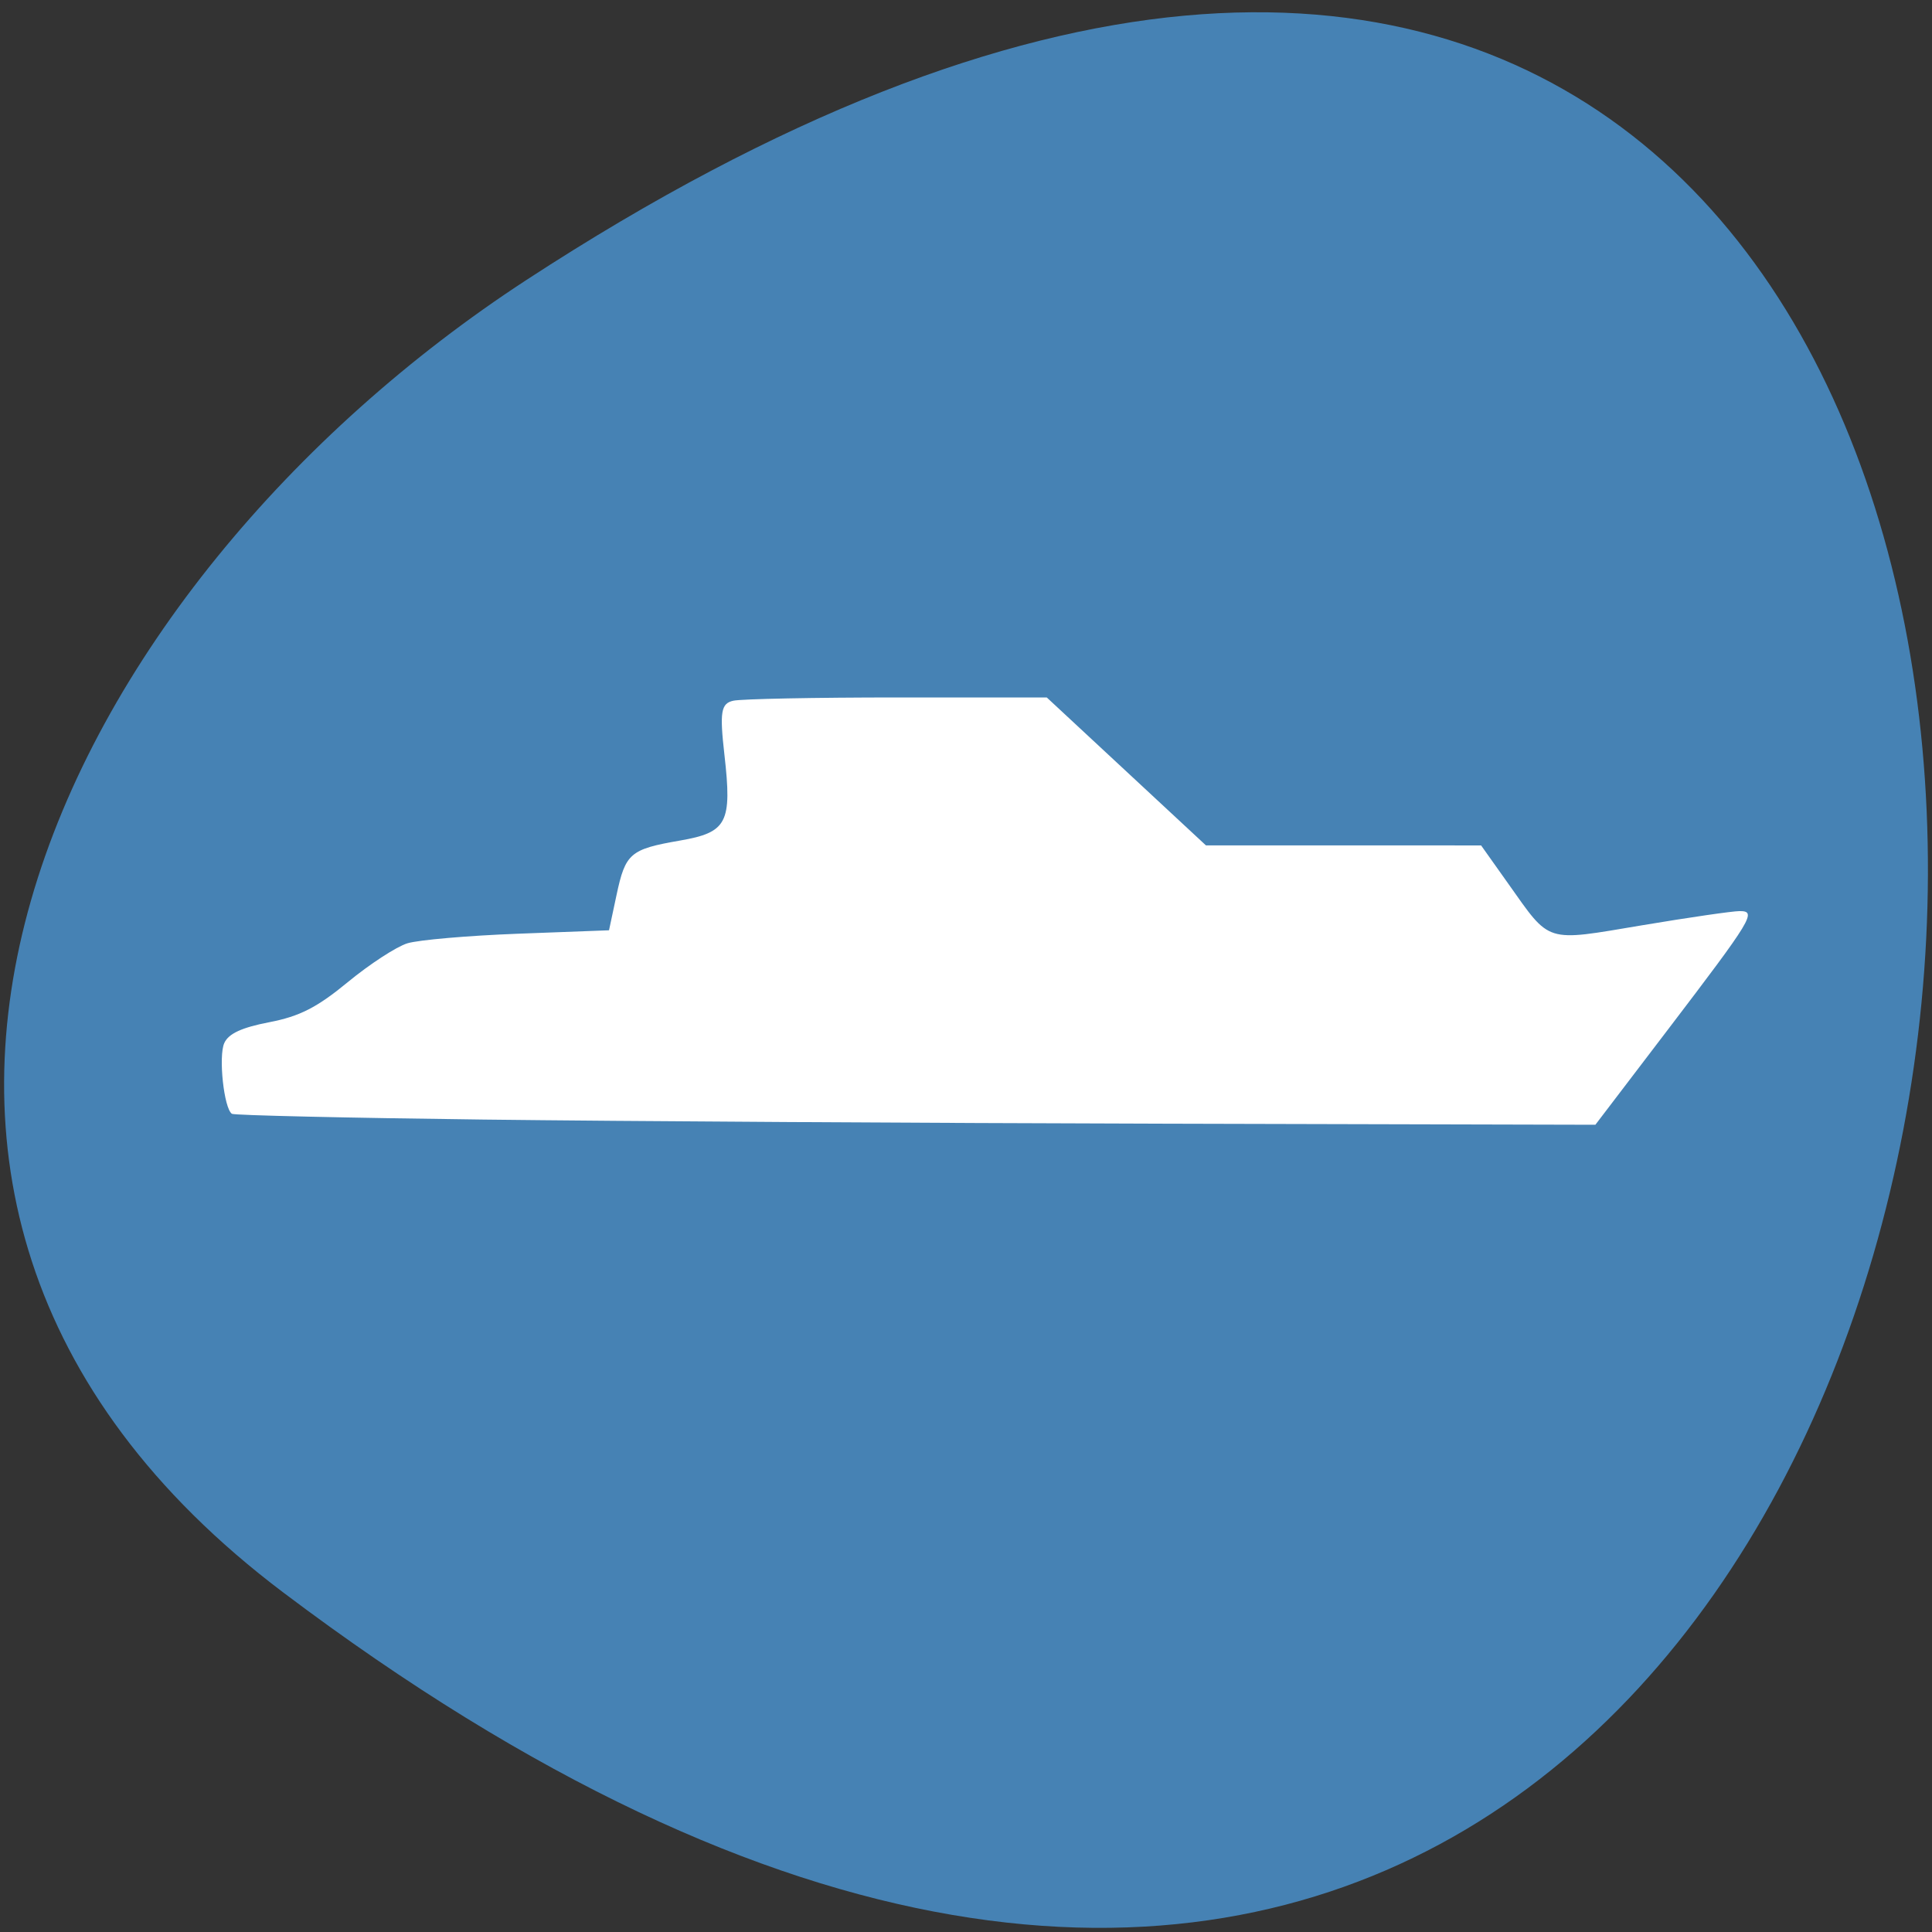 <svg xmlns="http://www.w3.org/2000/svg" viewBox="0 0 256 256"><rect x="0" y="0" width="256" height="256" fill="#333333" stroke="none"/><defs><clipPath><path transform="matrix(15.333 0 0 11.5 415 -125.5)" d="m -24 13 c 0 1.105 -0.672 2 -1.5 2 -0.828 0 -1.5 -0.895 -1.5 -2 0 -1.105 0.672 -2 1.5 -2 0.828 0 1.5 0.895 1.5 2 z"/></clipPath></defs><g transform="matrix(1.711 0 0 1.663 -51.12 -634.24)" style="fill:#fff"><path d="m 84 456.36 v 30 c 0 18 3 18 30 18 h 6 c 27 0 30 0 30 -18 v -30 c 0 -18 -3 -18 -30 -18 h -6 c -27 0 -30 0 -30 18 z m 30 -12 h 6 c 24 0 24 0 24 12 v 21 c 0 12 0 12 -24 12 h -6 c -24 0 -24 0 -24 -12 v -21 c 0 -12 0 -12 24 -12 z"/><path d="m 96 477.91 v -11.636 l 10.5 -10.909 l 13.13 13.636 l 5.25 -5.454 l 13.13 13.636 v 0.727 c 0 5.455 -0.875 5.455 -10.5 5.455 h -21 c -9.625 0 -10.5 0 -10.5 -5.455 z"/><path d="m 78 34.5 a 4.5 4.5 0 1 1 -9 0 4.5 4.5 0 1 1 9 0 z" transform="matrix(1.333 0 0 1.333 34 410.36)" style="color:#000"/><path transform="translate(60 414.36)" d="M 42,12 C 15,12 12,12 12,30 v 30 c 0,9.758 0.891,14.235 6,16.281 V 51 36 30 C 18,19.134 18.181,18.128 36,18.031 V 18 h 6 6 28.531 C 73.886,12.002 66.718,12 48,12 h -6 z"/><path d="m 90 414.36 c -27 0 -30 0 -30 18 v 30 c 0 9.758 0.891 14.235 6 16.281 v -25.281 v -15 v -6 c 0 -10.866 0.181 -11.872 18 -11.969 v -0.031 h 6 h 6 h 28.531 c -2.646 -5.998 -9.813 -6 -28.531 -6 h -6 z"/></g><g transform="translate(1.085 -795.28)"><path d="m 36.434 1006.28 c 265.25 200.11 302.94 -350.59 32.17 -173.86 -61.728 40.29 -102.43 120.86 -32.17 173.86 z" style="fill:#4682b4;color:#000"/><path d="m 63.07 943.63 c -18.08 -0.221 -33.12 -0.565 -33.423 -0.764 -1.06 -0.694 -1.807 -7.633 -1.01 -9.383 0.567 -1.245 2.313 -2.052 5.963 -2.755 4.02 -0.774 6.325 -1.953 10.407 -5.316 2.885 -2.377 6.433 -4.689 7.886 -5.138 1.453 -0.449 8.06 -1.022 14.68 -1.272 l 12.04 -0.454 l 0.998 -4.683 c 1.179 -5.53 1.798 -6.06 8.395 -7.204 6.27 -1.086 6.925 -2.348 5.899 -11.371 -0.646 -5.681 -0.462 -6.798 1.18 -7.162 1.07 -0.237 10.852 -0.431 21.738 -0.431 h 19.792 l 10.545 9.8 l 10.545 9.8 l 18.232 0.003 l 18.232 0.003 l 3.571 5.03 c 5.693 8.02 4.759 7.731 17.786 5.548 6.155 -1.031 11.96 -1.875 12.9 -1.875 2.311 0 1.73 0.958 -9.572 15.789 l -9.543 12.522 l -57.19 -0.143 c -31.452 -0.079 -71.976 -0.324 -90.05 -0.544 z" style="fill:#fff"/></g></svg>